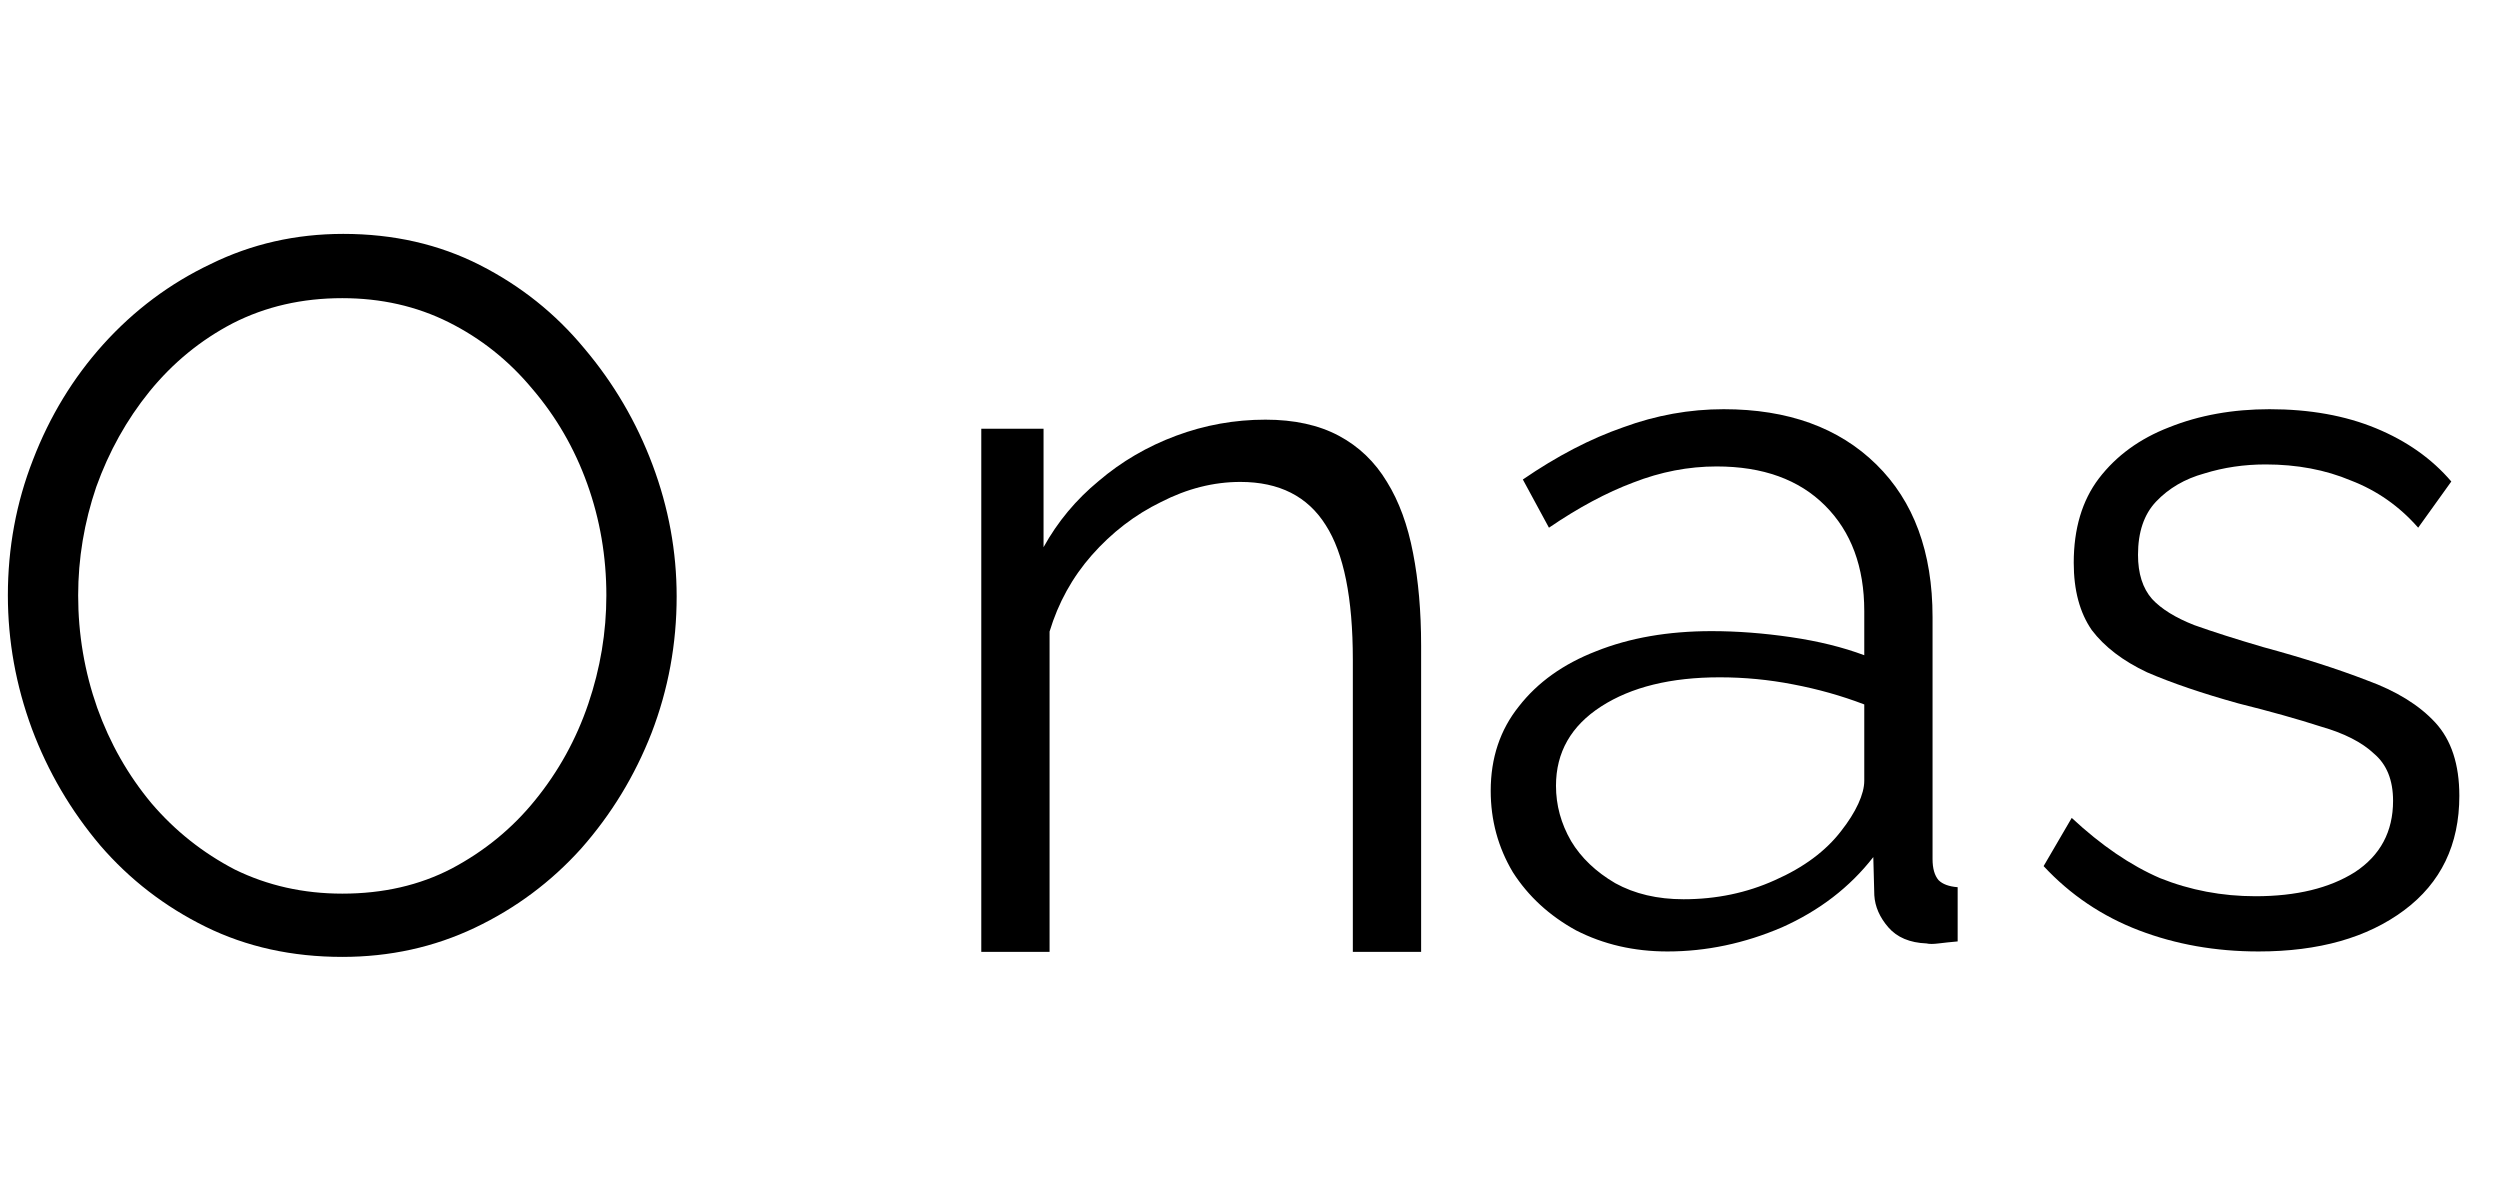 <svg width="239" height="114" viewBox="0 0 239 114" fill="none" xmlns="http://www.w3.org/2000/svg">
<path d="M32.72 91.48C27.92 91.48 23.568 90.52 19.664 88.6C15.76 86.68 12.4 84.088 9.584 80.824C6.768 77.496 4.592 73.784 3.056 69.688C1.52 65.528 0.752 61.272 0.752 56.92C0.752 52.376 1.552 48.056 3.152 43.96C4.752 39.8 6.992 36.12 9.872 32.92C12.816 29.656 16.24 27.096 20.144 25.24C24.048 23.32 28.272 22.36 32.816 22.36C37.616 22.36 41.968 23.352 45.872 25.336C49.776 27.32 53.104 29.976 55.856 33.304C58.672 36.632 60.848 40.344 62.384 44.44C63.92 48.536 64.688 52.728 64.688 57.016C64.688 61.56 63.888 65.912 62.288 70.072C60.688 74.168 58.448 77.848 55.568 81.112C52.688 84.312 49.296 86.84 45.392 88.696C41.488 90.552 37.264 91.48 32.72 91.48ZM7.472 56.92C7.472 60.632 8.08 64.216 9.296 67.672C10.512 71.064 12.24 74.104 14.48 76.792C16.72 79.416 19.376 81.528 22.448 83.128C25.584 84.664 29.008 85.432 32.72 85.432C36.624 85.432 40.112 84.632 43.184 83.032C46.32 81.368 48.976 79.192 51.152 76.504C53.392 73.752 55.088 70.68 56.24 67.288C57.392 63.896 57.968 60.44 57.968 56.92C57.968 53.208 57.36 49.656 56.144 46.264C54.928 42.872 53.168 39.832 50.864 37.144C48.624 34.456 45.968 32.344 42.896 30.808C39.824 29.272 36.432 28.504 32.72 28.504C28.88 28.504 25.392 29.304 22.256 30.904C19.184 32.504 16.528 34.68 14.288 37.432C12.112 40.12 10.416 43.16 9.2 46.552C8.048 49.944 7.472 53.4 7.472 56.92Z" fill="black"/>
<path d="M135.859 91H129.331V63.064C129.331 57.176 128.467 52.888 126.739 50.2C125.011 47.448 122.291 46.072 118.579 46.072C116.019 46.072 113.491 46.712 110.995 47.992C108.499 49.208 106.291 50.904 104.371 53.08C102.515 55.192 101.171 57.624 100.339 60.376V91H93.811V40.984H99.763V52.312C101.107 49.88 102.867 47.768 105.043 45.976C107.219 44.12 109.683 42.68 112.435 41.656C115.187 40.632 118.035 40.12 120.979 40.12C123.731 40.12 126.067 40.632 127.987 41.656C129.907 42.68 131.443 44.152 132.595 46.072C133.747 47.928 134.579 50.2 135.091 52.888C135.603 55.512 135.859 58.456 135.859 61.72V91Z" fill="black"/>
<path d="M142.512 75.6C142.512 72.464 143.408 69.776 145.2 67.536C146.992 65.232 149.456 63.472 152.592 62.256C155.792 60.976 159.472 60.336 163.632 60.336C166.064 60.336 168.592 60.528 171.216 60.912C173.84 61.296 176.176 61.872 178.224 62.64V58.416C178.224 54.192 176.976 50.832 174.48 48.336C171.984 45.84 168.528 44.592 164.112 44.592C161.424 44.592 158.768 45.104 156.144 46.128C153.584 47.088 150.896 48.528 148.08 50.448L145.584 45.84C148.848 43.6 152.048 41.936 155.184 40.848C158.32 39.696 161.52 39.12 164.784 39.12C170.928 39.12 175.792 40.88 179.376 44.4C182.96 47.92 184.752 52.784 184.752 58.992V82.128C184.752 83.024 184.944 83.696 185.328 84.144C185.712 84.528 186.32 84.752 187.152 84.816V90C186.448 90.064 185.84 90.128 185.328 90.192C184.816 90.256 184.432 90.256 184.176 90.192C182.576 90.128 181.36 89.616 180.528 88.656C179.696 87.696 179.248 86.672 179.184 85.584L179.088 81.936C176.848 84.816 173.936 87.056 170.352 88.656C166.768 90.192 163.12 90.96 159.408 90.96C156.208 90.96 153.296 90.288 150.672 88.944C148.112 87.536 146.096 85.68 144.624 83.376C143.216 81.008 142.512 78.416 142.512 75.6ZM176.016 79.44C176.72 78.544 177.264 77.68 177.648 76.848C178.032 76.016 178.224 75.28 178.224 74.64V67.344C176.048 66.512 173.776 65.872 171.408 65.424C169.104 64.976 166.768 64.752 164.4 64.752C159.728 64.752 155.952 65.68 153.072 67.536C150.192 69.392 148.752 71.92 148.752 75.12C148.752 76.976 149.232 78.736 150.192 80.4C151.152 82 152.56 83.344 154.416 84.432C156.272 85.456 158.448 85.968 160.944 85.968C164.08 85.968 166.992 85.36 169.68 84.144C172.432 82.928 174.544 81.36 176.016 79.44Z" fill="black"/>
<path d="M215.913 90.96C211.817 90.96 208.009 90.288 204.489 88.944C200.969 87.6 197.929 85.552 195.369 82.8L198.057 78.192C200.873 80.816 203.689 82.736 206.505 83.952C209.385 85.104 212.425 85.68 215.625 85.68C219.529 85.68 222.697 84.912 225.129 83.376C227.561 81.776 228.777 79.504 228.777 76.56C228.777 74.576 228.169 73.072 226.953 72.048C225.801 70.96 224.105 70.096 221.865 69.456C219.689 68.752 217.065 68.016 213.993 67.248C210.537 66.288 207.625 65.296 205.257 64.272C202.953 63.184 201.193 61.84 199.977 60.24C198.825 58.576 198.249 56.432 198.249 53.808C198.249 50.544 199.049 47.856 200.649 45.744C202.313 43.568 204.553 41.936 207.369 40.848C210.249 39.696 213.449 39.12 216.969 39.12C220.809 39.12 224.201 39.728 227.145 40.944C230.089 42.16 232.489 43.856 234.345 46.032L231.177 50.448C229.385 48.4 227.241 46.896 224.745 45.936C222.313 44.912 219.593 44.4 216.585 44.4C214.537 44.4 212.585 44.688 210.729 45.264C208.873 45.776 207.337 46.672 206.121 47.952C204.969 49.168 204.393 50.864 204.393 53.04C204.393 54.832 204.841 56.24 205.737 57.264C206.633 58.224 207.977 59.056 209.769 59.76C211.561 60.4 213.769 61.104 216.393 61.872C220.169 62.896 223.465 63.952 226.281 65.04C229.097 66.064 231.273 67.408 232.809 69.072C234.345 70.736 235.113 73.072 235.113 76.08C235.113 80.752 233.353 84.4 229.833 87.024C226.313 89.648 221.673 90.96 215.913 90.96Z" fill="black"/>
</svg>
